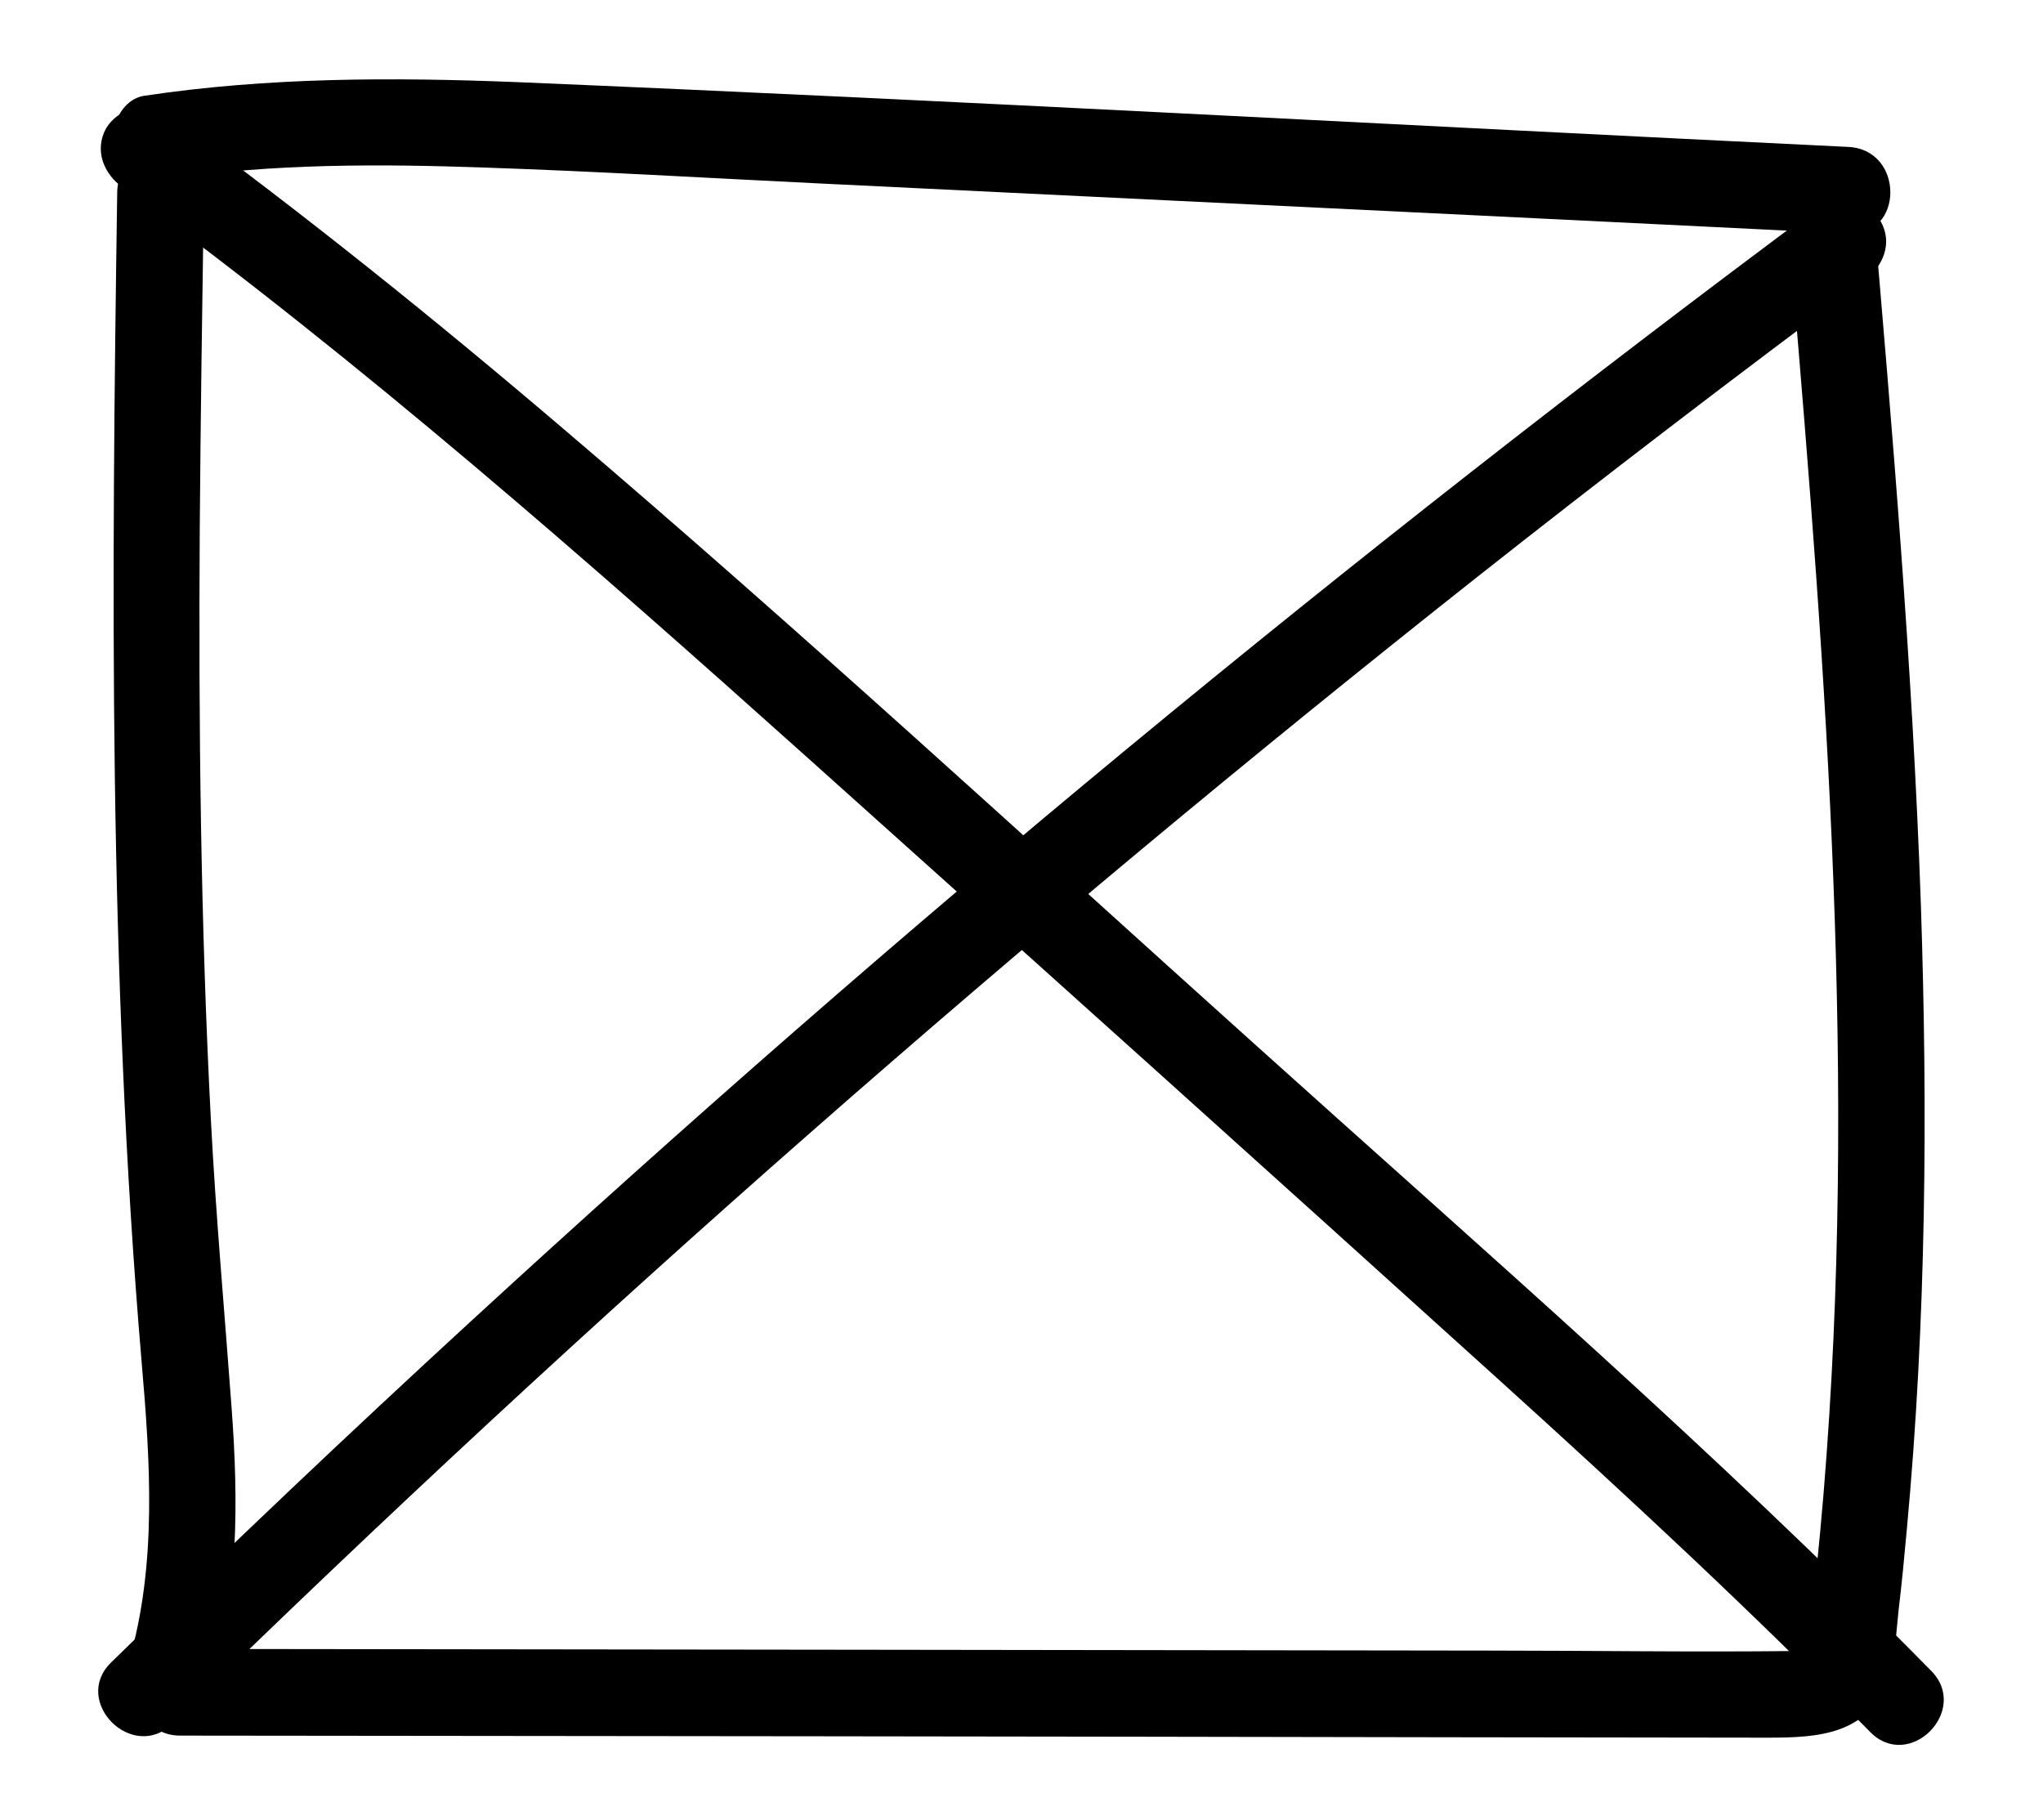 <?xml version="1.0" encoding="utf-8"?>
<!-- Generator: Adobe Illustrator 22.1.0, SVG Export Plug-In . SVG Version: 6.00 Build 0)  -->
<svg version="1.1" id="Layer_1" xmlns="http://www.w3.org/2000/svg" xmlns:xlink="http://www.w3.org/1999/xlink" x="0px" y="0px"
	 viewBox="0 0 495 440.9" style="enable-background:new 0 0 495 440.9;" xml:space="preserve">
<g>
	<g>
		<path d="M28.4,46.6c-1.4,94.5-2.1,188.9,5.9,283.2c2.1,24.3,3.8,49.2-3.1,72.9c-3.8,13,16.5,18.6,20.2,5.6
			c6.4-21.9,6.4-44.8,4.7-67.4c-1.7-23.2-3.8-46.3-5-69.5c-2.5-47.8-3-95.6-2.7-143.5c0.2-27.1,0.6-54.1,1-81.2
			C49.6,33.1,28.6,33.1,28.4,46.6L28.4,46.6z"/>
	</g>
</g>
<g>
	<g>
		<path d="M43.7,420.5c103,0.1,205.9,0.2,308.9,0.4c25.2,0,50.5,0.1,75.7,0.1c12.2,0,24.4-0.7,29.1-14.1c1.8-5.2,2-11.2,2.6-16.7
			c0.8-6.5,1.4-13.1,2-19.6c4.7-50.4,5.1-101.1,3.4-151.7c-2-57.3-6.9-114.5-11.8-171.6c-0.5-5.7-4.5-10.5-10.5-10.5
			c-5.3,0-11,4.8-10.5,10.5c8.4,98.3,16.9,197.1,10.6,295.8c-0.8,12.5-1.8,24.9-3.1,37.3c-0.6,5.8-0.9,11.9-2,17.6
			c0.2-0.8-0.8,3.4-0.7,2.6c0.4-2.7,1.8-0.1,0.4-0.7c-0.5-0.2-2,0.1-2.7,0.1c-24.8,0.3-49.6-0.1-74.4-0.1
			c-49.8-0.1-99.6-0.1-149.5-0.2c-55.8-0.1-111.6-0.1-167.4-0.2C30.2,399.5,30.1,420.5,43.7,420.5L43.7,420.5z"/>
	</g>
</g>
<g>
	<g>
		<path d="M447.9,35.6c-107.5-5.2-215-11.2-322.6-15.7C95.1,18.7,65,18.7,35,23.2c-5.6,0.8-8.7,7.9-7.3,12.9c1.6,6,7.3,8.2,12.9,7.3
			c25.4-3.8,51.3-3.7,76.9-2.8c26.7,0.9,53.4,2.5,80.1,3.8c53.5,2.6,107,5.2,160.5,7.8c29.9,1.5,59.8,2.9,89.7,4.4
			C461.4,57.3,461.4,36.3,447.9,35.6L447.9,35.6z"/>
	</g>
</g>
<g>
	<g>
		<path d="M41.8,417.6c50.3-49.1,101.9-97,154.8-143.4C249.2,228,303,183.2,357.9,139.8c30.9-24.4,62.3-48.4,93.9-71.9
			c4.5-3.4,6.9-9.1,3.8-14.4c-2.6-4.5-9.8-7.2-14.4-3.8c-56.9,42.3-112.8,86-167.5,131.2c-54.5,45-107.7,91.5-159.7,139.3
			c-29.5,27.1-58.5,54.6-87.1,82.6C17.3,412.2,32.1,427.1,41.8,417.6L41.8,417.6z"/>
	</g>
</g>
<g>
	<g>
		<path d="M29.7,45.4C87.9,88,142.1,135.6,195.8,183.7c56,50.2,111.9,100.4,167.6,150.8c30.6,27.7,60.8,55.7,89.7,85.1
			c9.5,9.7,24.3-5.2,14.8-14.8c-52.3-53.2-108.7-102.1-164.1-152c-55.3-49.7-110.1-100.2-166.7-148.4c-31.4-26.8-63.6-52.7-97-77.1
			c-4.6-3.3-11.7-0.8-14.4,3.8C22.8,36.4,25.1,42.1,29.7,45.4L29.7,45.4z"/>
	</g>
</g>
</svg>
